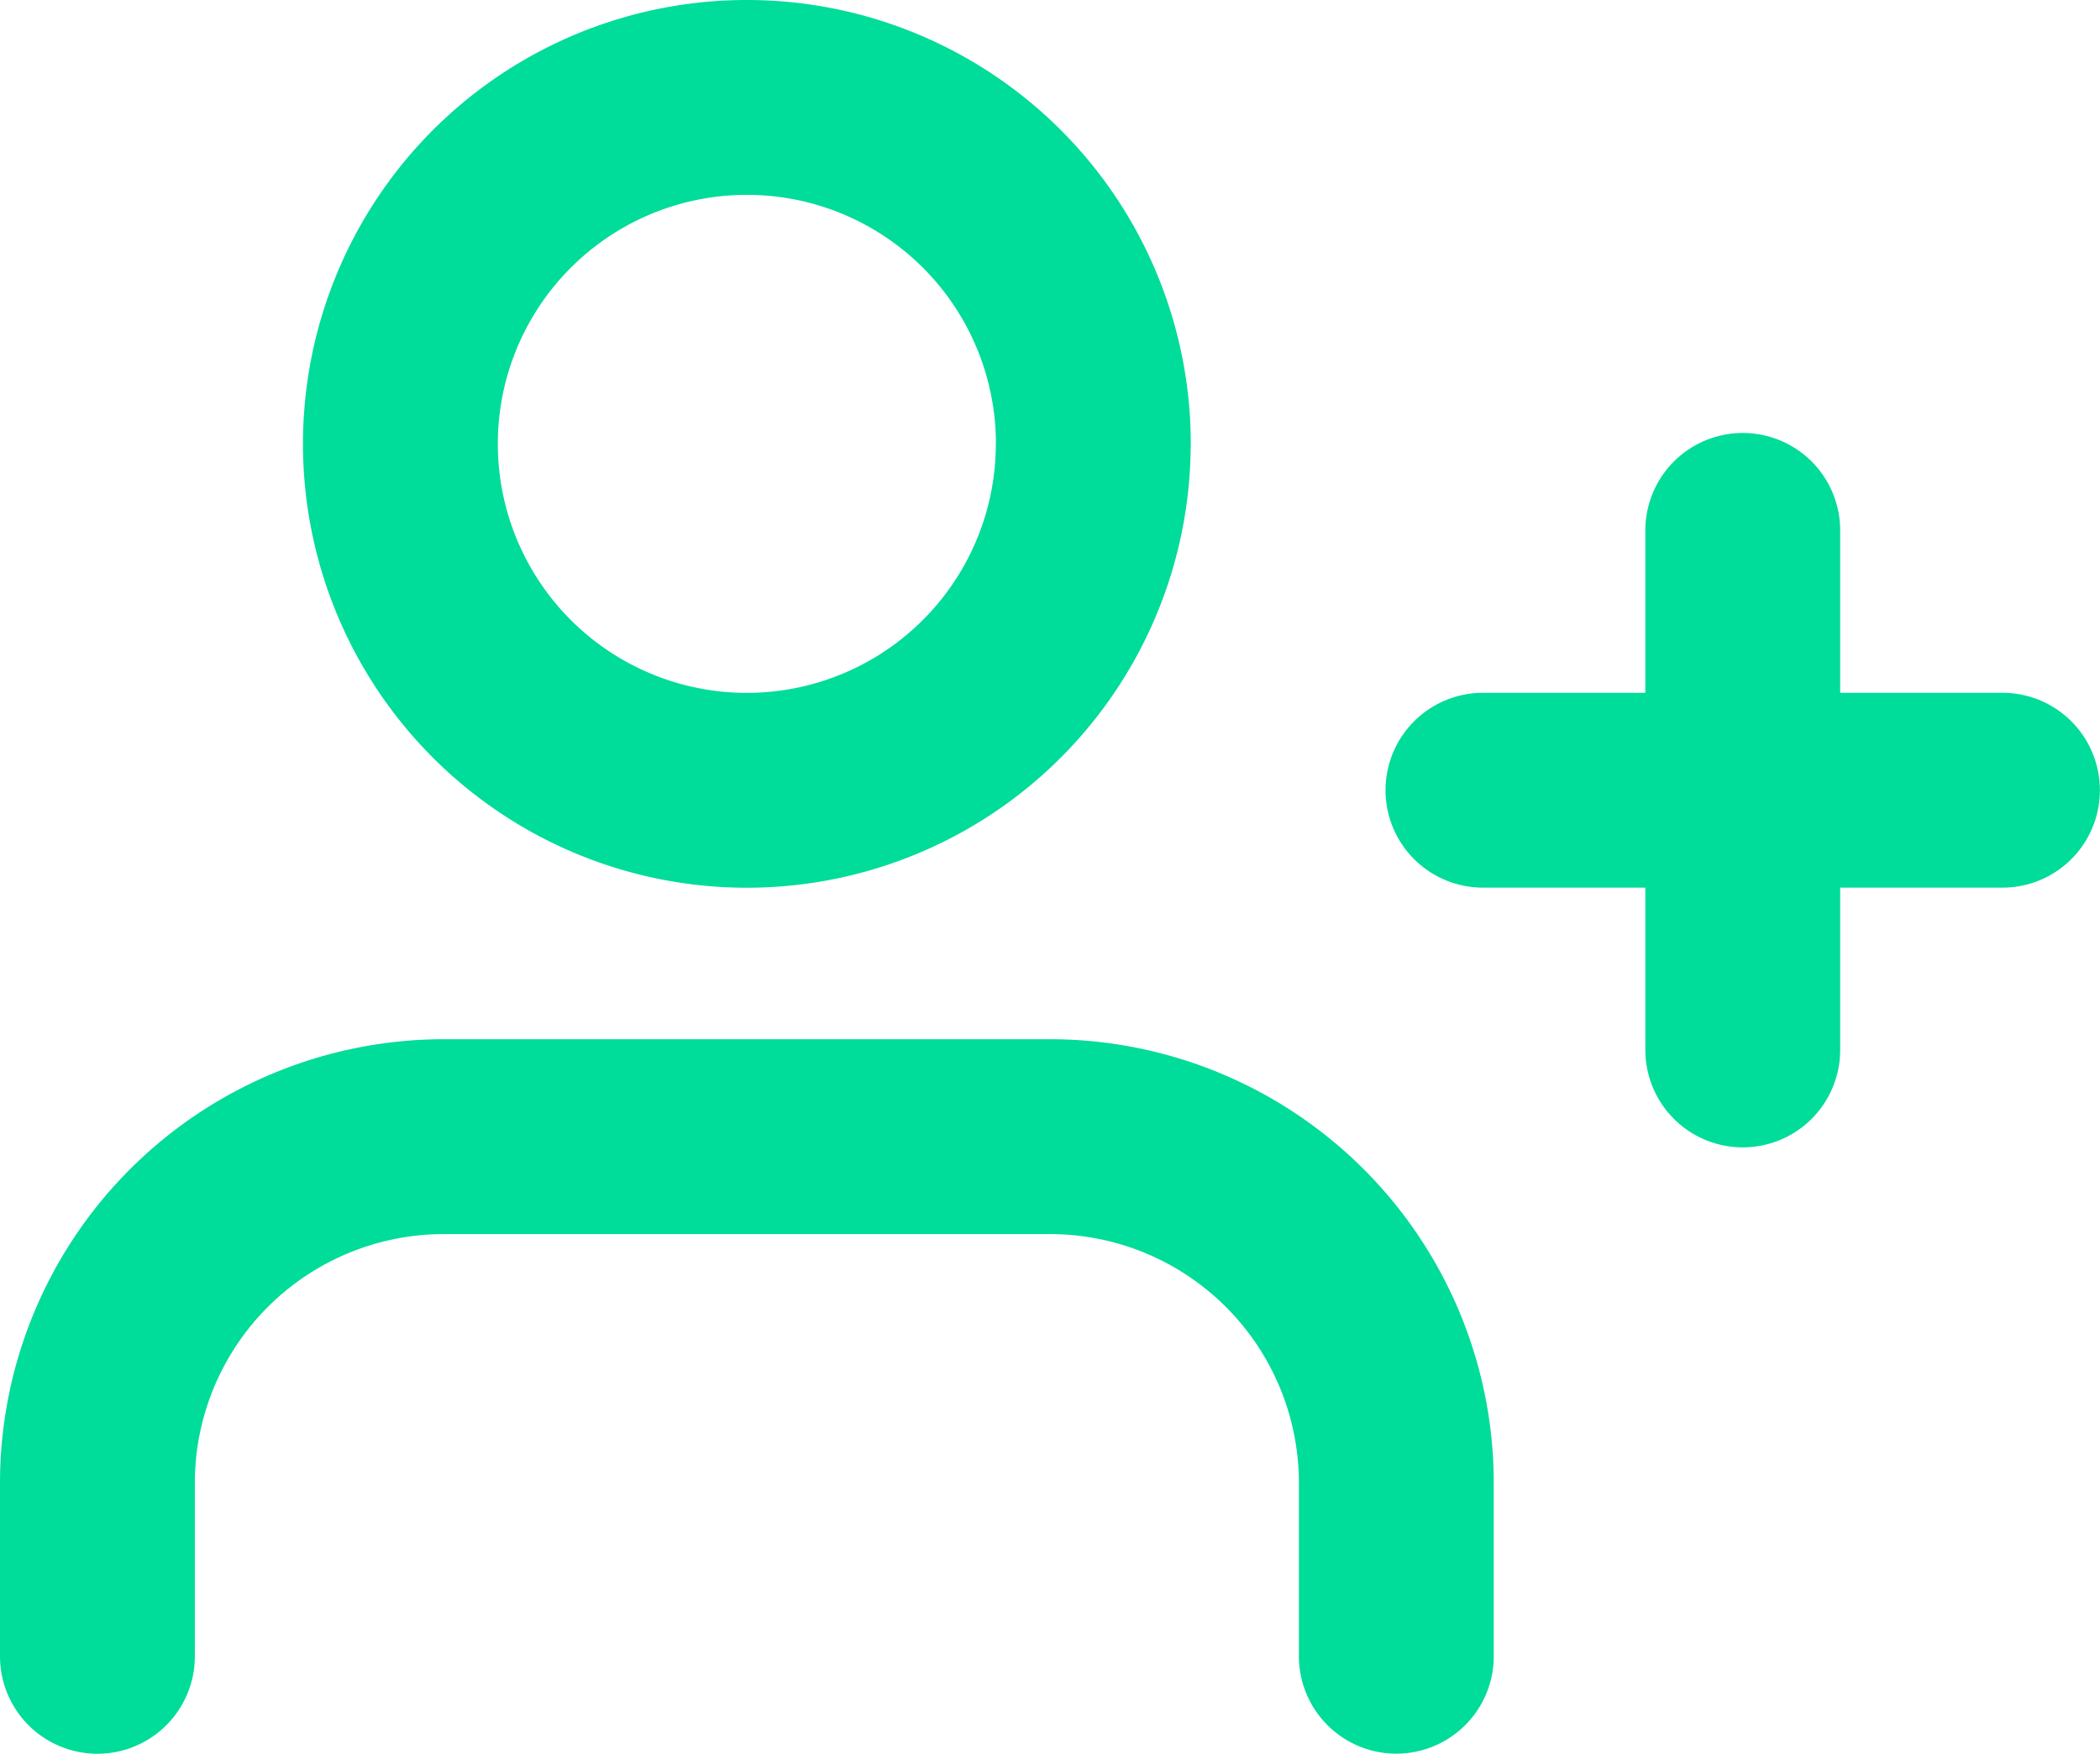 <svg xmlns="http://www.w3.org/2000/svg" width="21.556" height="18" viewBox="0 0 21.556 18"><defs><style>.a{fill:none;stroke:#00dc99;stroke-linecap:round;stroke-linejoin:round;stroke-width:2px;}</style></defs><g transform="translate(-0.5 -3.5)"><path class="a" d="M14.833,27.833V26.056A3.556,3.556,0,0,0,11.278,22.5H5.056A3.556,3.556,0,0,0,1.5,26.056v1.778" transform="translate(0 -7.333)"/><path class="a" d="M13.861,8.056A3.556,3.556,0,1,1,10.306,4.5a3.556,3.556,0,0,1,3.556,3.556Z" transform="translate(-2.139)"/><path class="a" d="M30,12v5.333" transform="translate(-11.611 -3.056)"/><path class="a" d="M30.833,16.5H25.5" transform="translate(-9.778 -4.889)"/></g></svg>
